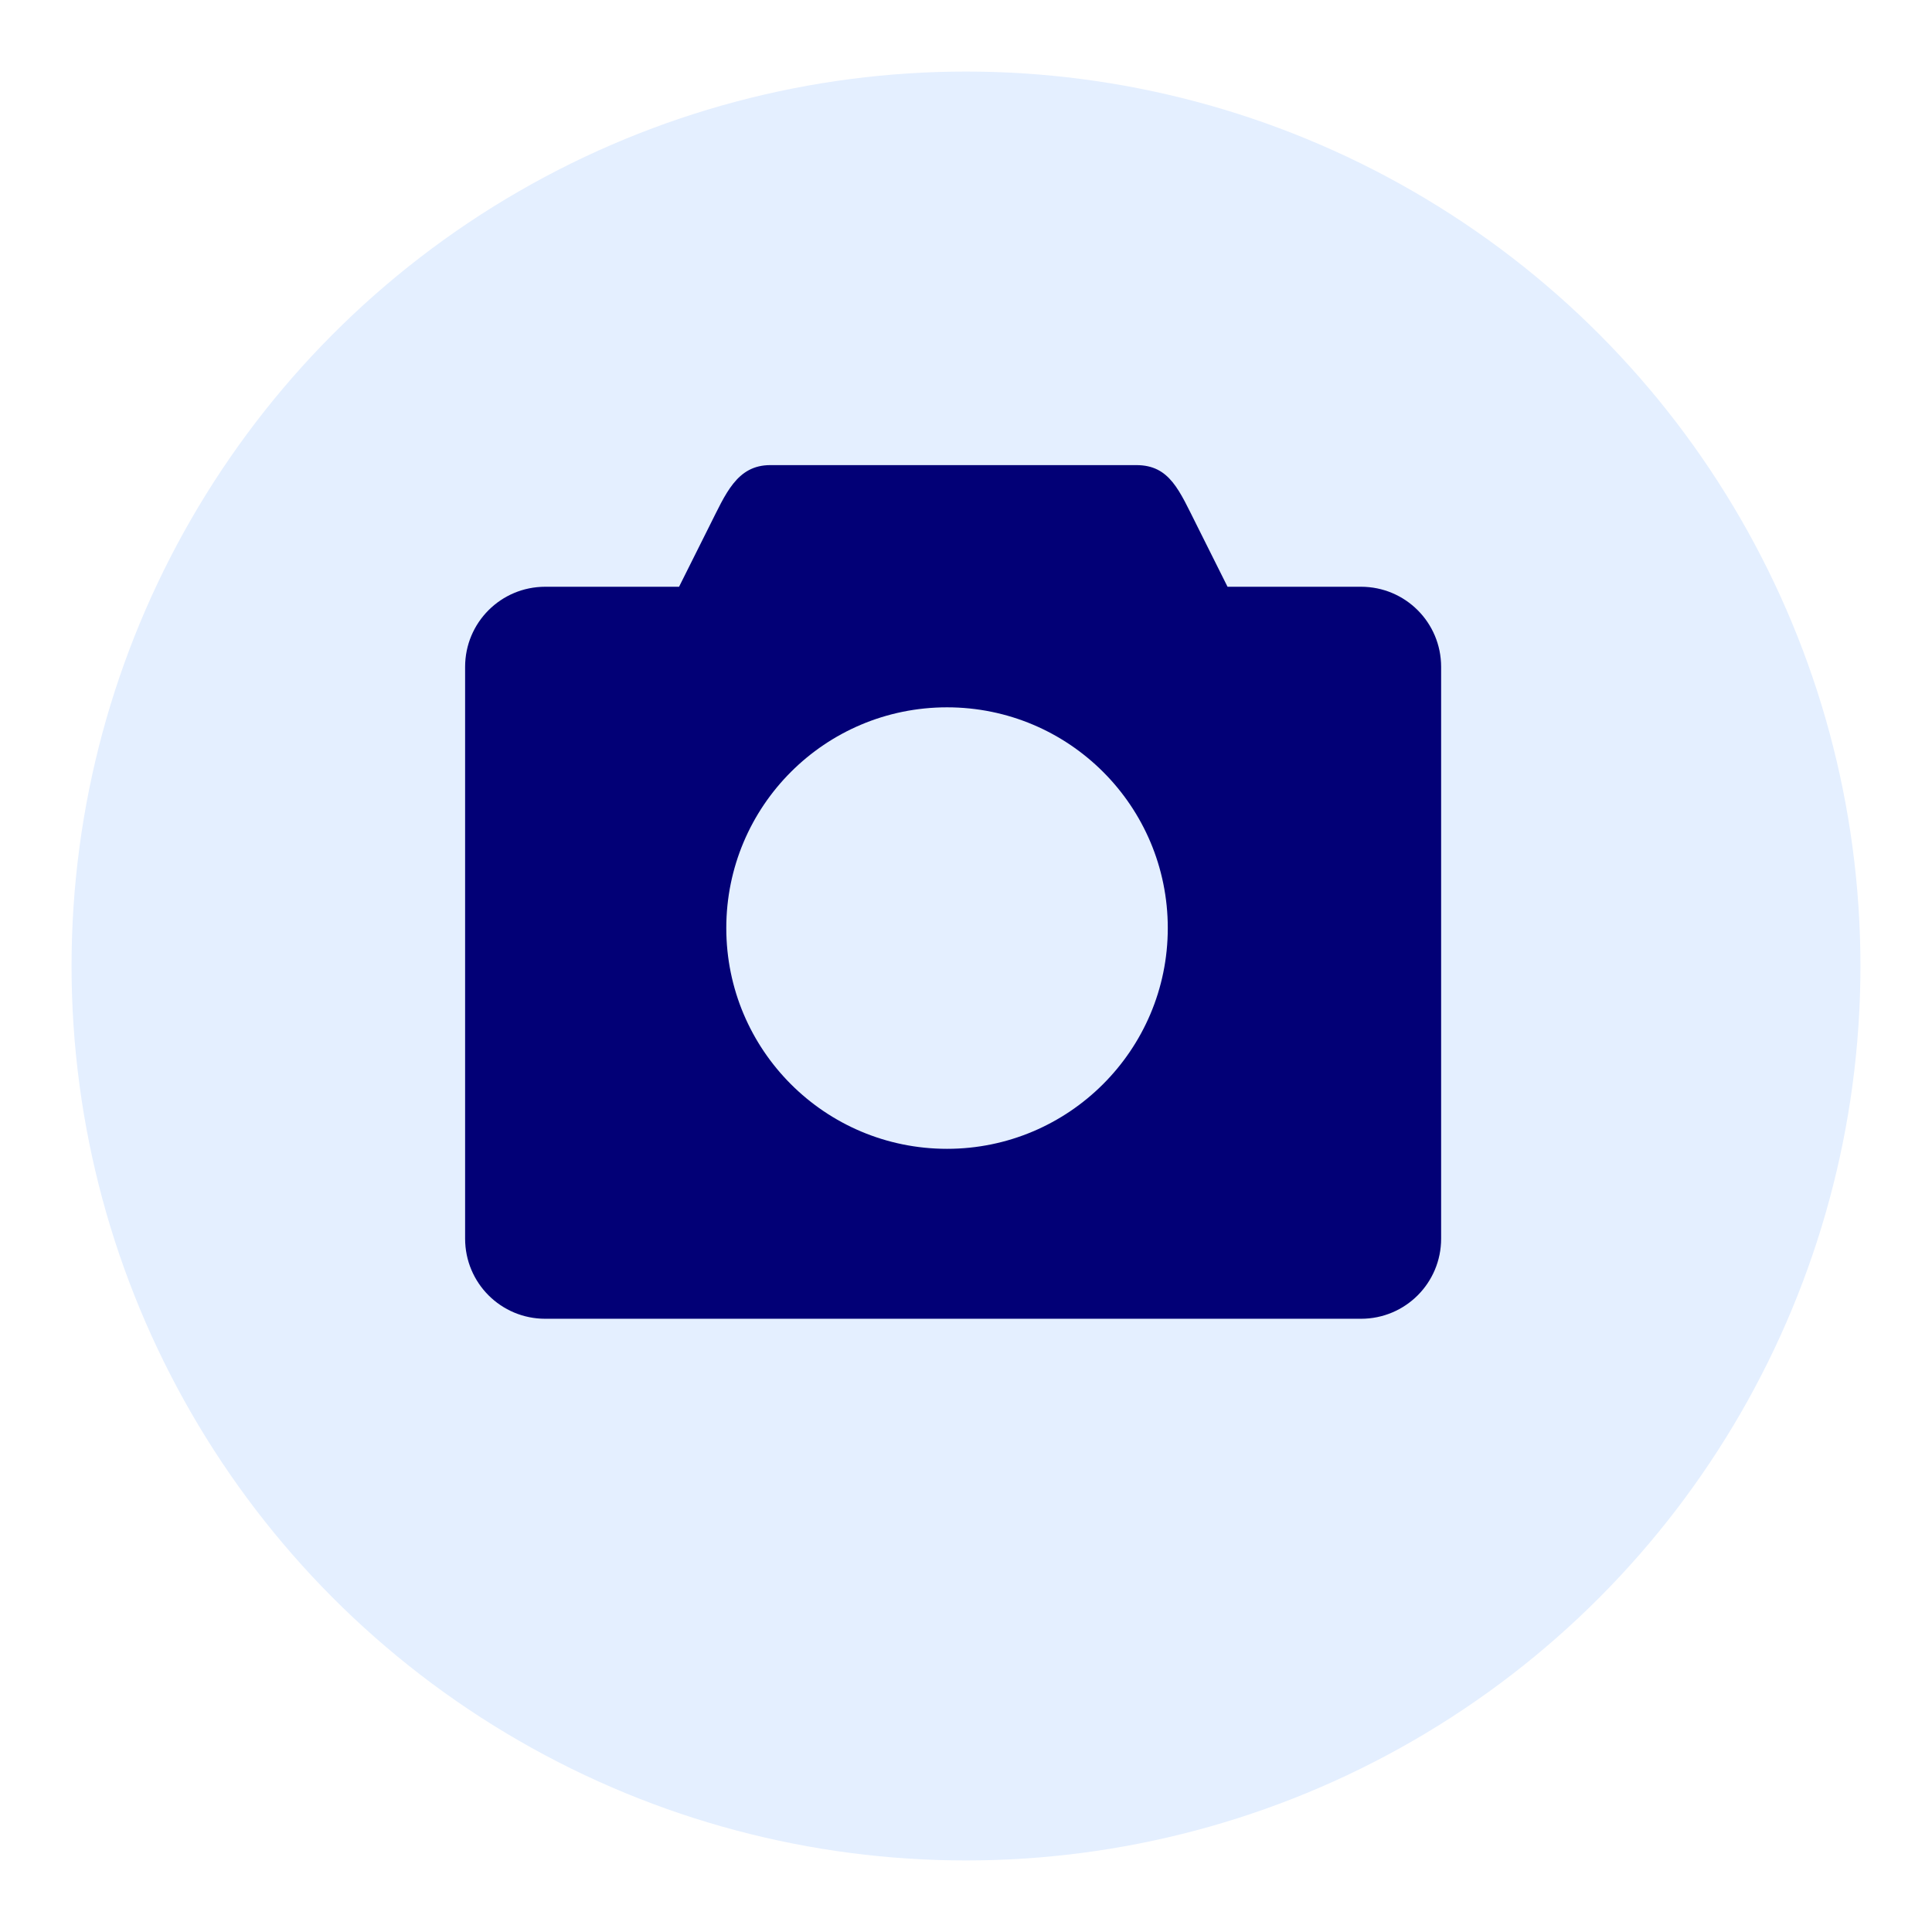 <svg width="54" height="54" viewBox="0 0 54 54" fill="none" xmlns="http://www.w3.org/2000/svg">
<g filter="url(#filter0_d_815_1280)">
<circle cx="27" cy="25" r="25" fill="#E4EFFF"/>
</g>
<path d="M38.04 16.4H34.31L33.46 14.7C32.96 13.71 32.7 13 31.76 13H21.53C20.59 13 20.28 13.81 19.83 14.7L18.98 16.4H15.24C14 16.4 13 17.4 13 18.64V34.62C13 35.86 14 36.86 15.24 36.86H38.04C39.28 36.86 40.28 35.86 40.28 34.62V18.64C40.28 17.4 39.28 16.4 38.04 16.4ZM26.47 32.11C23.06 32.11 20.3 29.35 20.3 25.94C20.3 22.53 23.06 19.77 26.47 19.77C29.88 19.77 32.64 22.53 32.64 25.94C32.64 29.35 29.87 32.11 26.47 32.11Z" fill="#020076"/>
<defs>
<filter id="filter0_d_815_1280" x="0" y="0" width="54" height="54" filterUnits="userSpaceOnUse" color-interpolation-filters="sRGB">
<feFlood flood-opacity="0" result="BackgroundImageFix"/>
<feColorMatrix in="SourceAlpha" type="matrix" values="0 0 0 0 0 0 0 0 0 0 0 0 0 0 0 0 0 0 127 0" result="hardAlpha"/>
<feOffset dy="2"/>
<feGaussianBlur stdDeviation="1"/>
<feComposite in2="hardAlpha" operator="out"/>
<feColorMatrix type="matrix" values="0 0 0 0 0 0 0 0 0 0 0 0 0 0 0 0 0 0 0.25 0"/>
<feBlend mode="normal" in2="BackgroundImageFix" result="effect1_dropShadow_815_1280"/>
<feBlend mode="normal" in="SourceGraphic" in2="effect1_dropShadow_815_1280" result="shape"/>
</filter>
</defs>
</svg>
